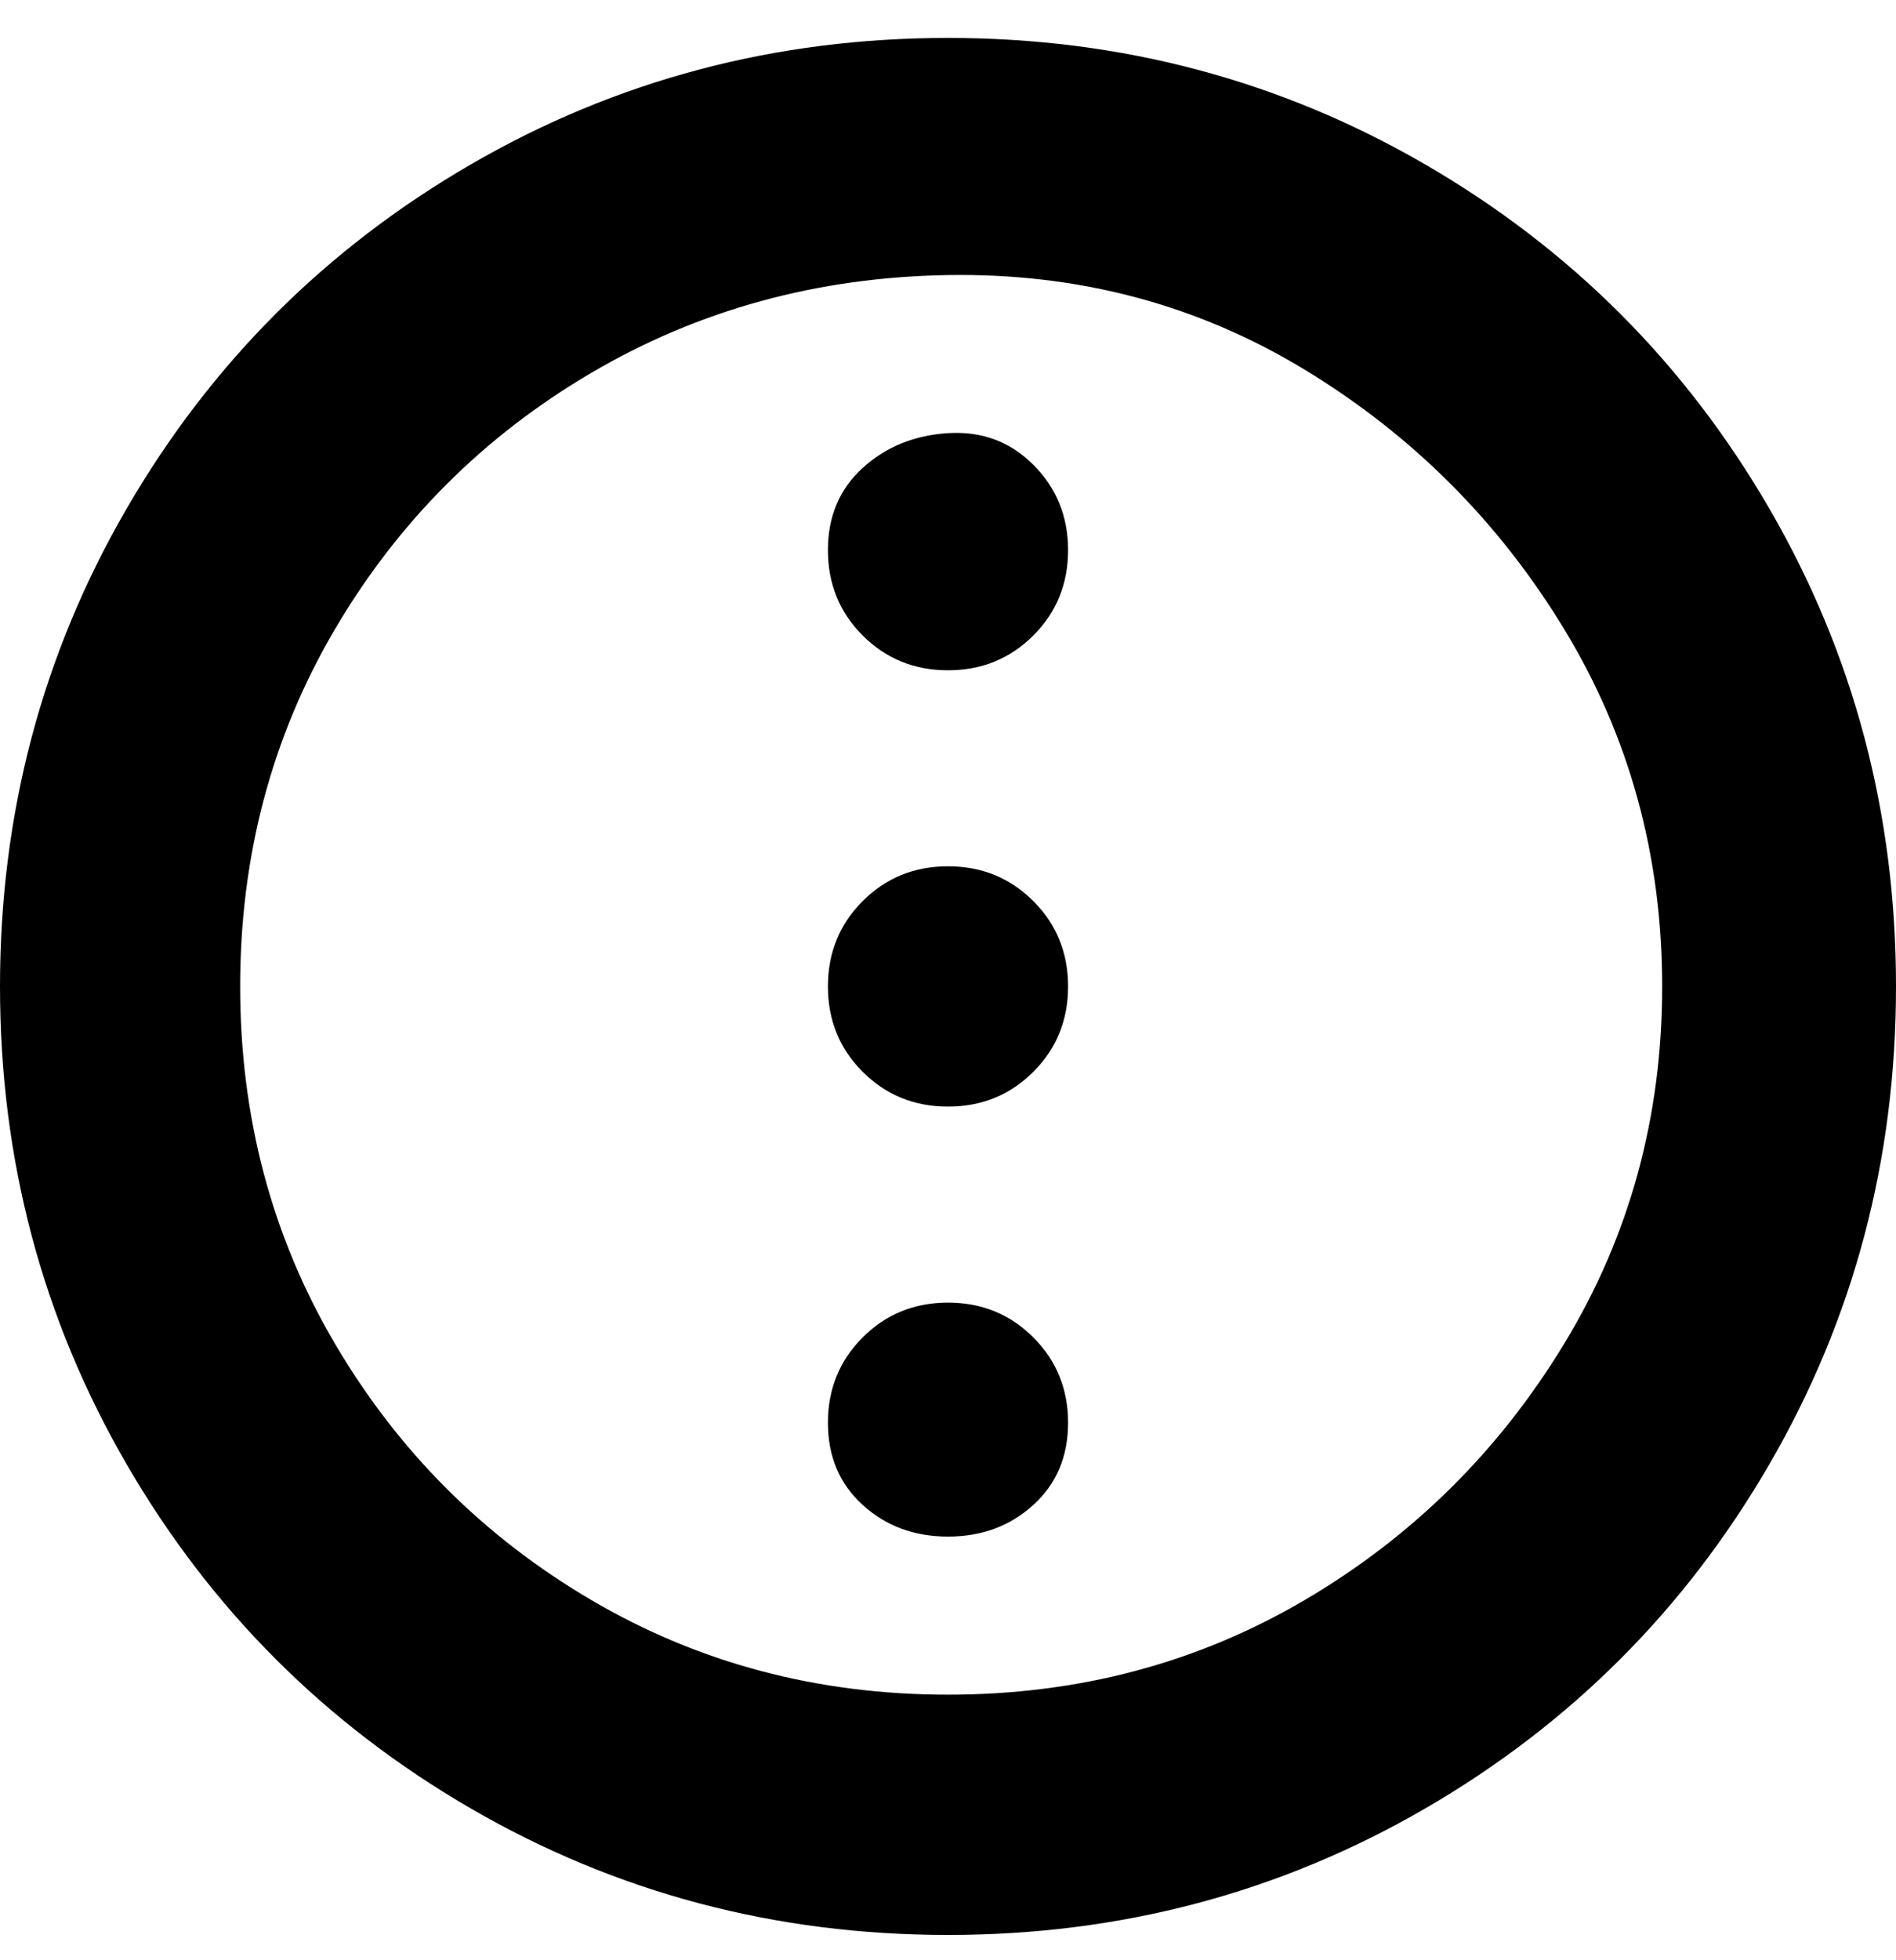 <svg viewBox="0 0 300 310" xmlns="http://www.w3.org/2000/svg"><path d="M150 6q-41 0-75.5 20T20 80.5Q0 115 0 156t20 75.5Q40 266 74.5 286t75.5 20q41 0 75.5-20t54.5-54.5q20-34.5 20-75.5t-20-75.5Q260 46 225.5 26T150 6zm0 262q-31 0-56.5-15T53 212.5Q38 187 38 156t15-56.5Q68 74 93.5 59T150 43.5q31-.5 56.5 15t41 41Q263 125 263 156t-15.5 56.5Q232 238 206.5 253T150 268zm19-181q0 8-5.5 13.5T150 106q-8 0-13.5-5.5T131 87q0-8 5.5-13t13.5-5.5q8-.5 13.5 5T169 87zm0 138q0 8-5.5 13t-13.5 5q-8 0-13.5-5t-5.5-13q0-8 5.5-13.5T150 206q8 0 13.5 5.5T169 225zm0-69q0 8-5.5 13.5T150 175q-8 0-13.5-5.5T131 156q0-8 5.5-13.5T150 137q8 0 13.5 5.5T169 156z"/></svg>
